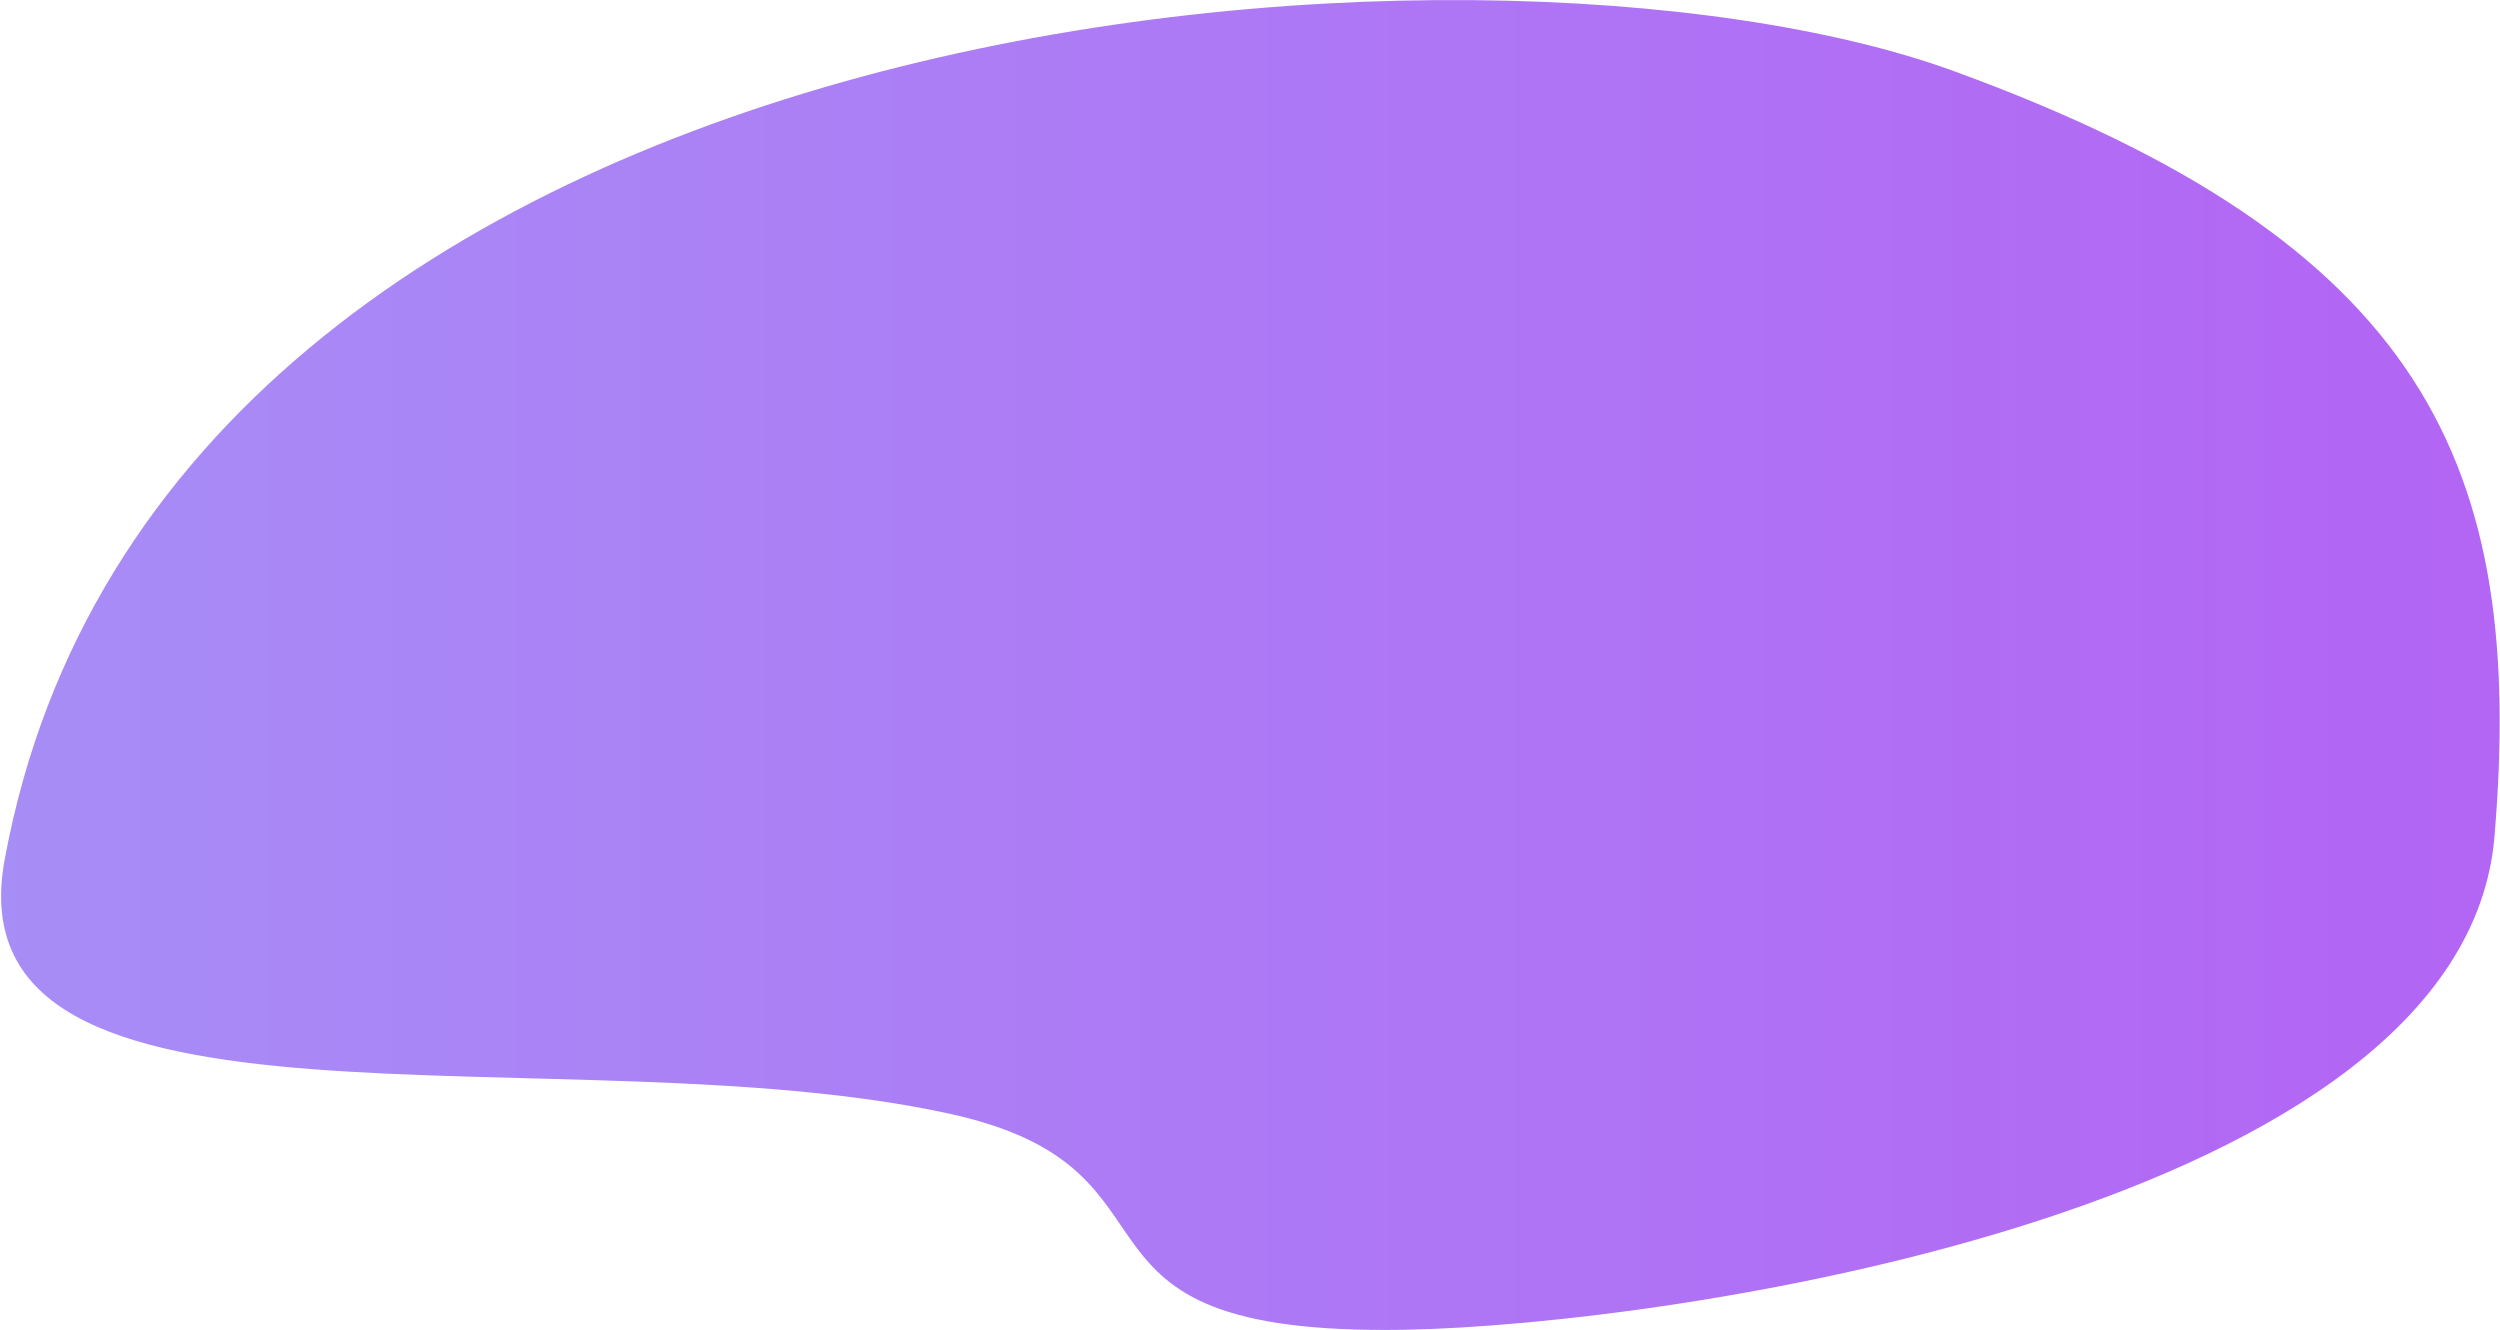 <?xml version="1.0" encoding="UTF-8"?>
<svg width="1772px" height="943px" viewBox="0 0 1772 943" version="1.1" xmlns="http://www.w3.org/2000/svg" xmlns:xlink="http://www.w3.org/1999/xlink">
    <title>dashboard-bg</title>
    <defs>
        <linearGradient x1="0%" y1="100.005%" x2="100%" y2="100.005%" id="linearGradient-1">
            <stop stop-color="#A78EF6" offset="0%"></stop>
            <stop stop-color="#B364F4" offset="100%"></stop>
        </linearGradient>
    </defs>
    <g id="Page-1" stroke="none" stroke-width="1" fill="none" fill-rule="evenodd">
        <path d="M987.549,944.4 C1177.652,944.4 1739.255,871.071 1765.871,608.293 C1792.487,345.514 1724.471,186.975 1392.087,59.159 C1059.704,-68.656 124.062,-16.583 1.044,594.091 C-42.193,808.724 398.406,721.408 668.177,785.814 C849.261,829.047 724.954,944.4 987.549,944.4 Z" id="dashboard-bg" fill="url(#linearGradient-1)" transform="translate(884.585, 473.4) rotate(359) translate(-884.585, -473.4) "></path>
    </g>
</svg>